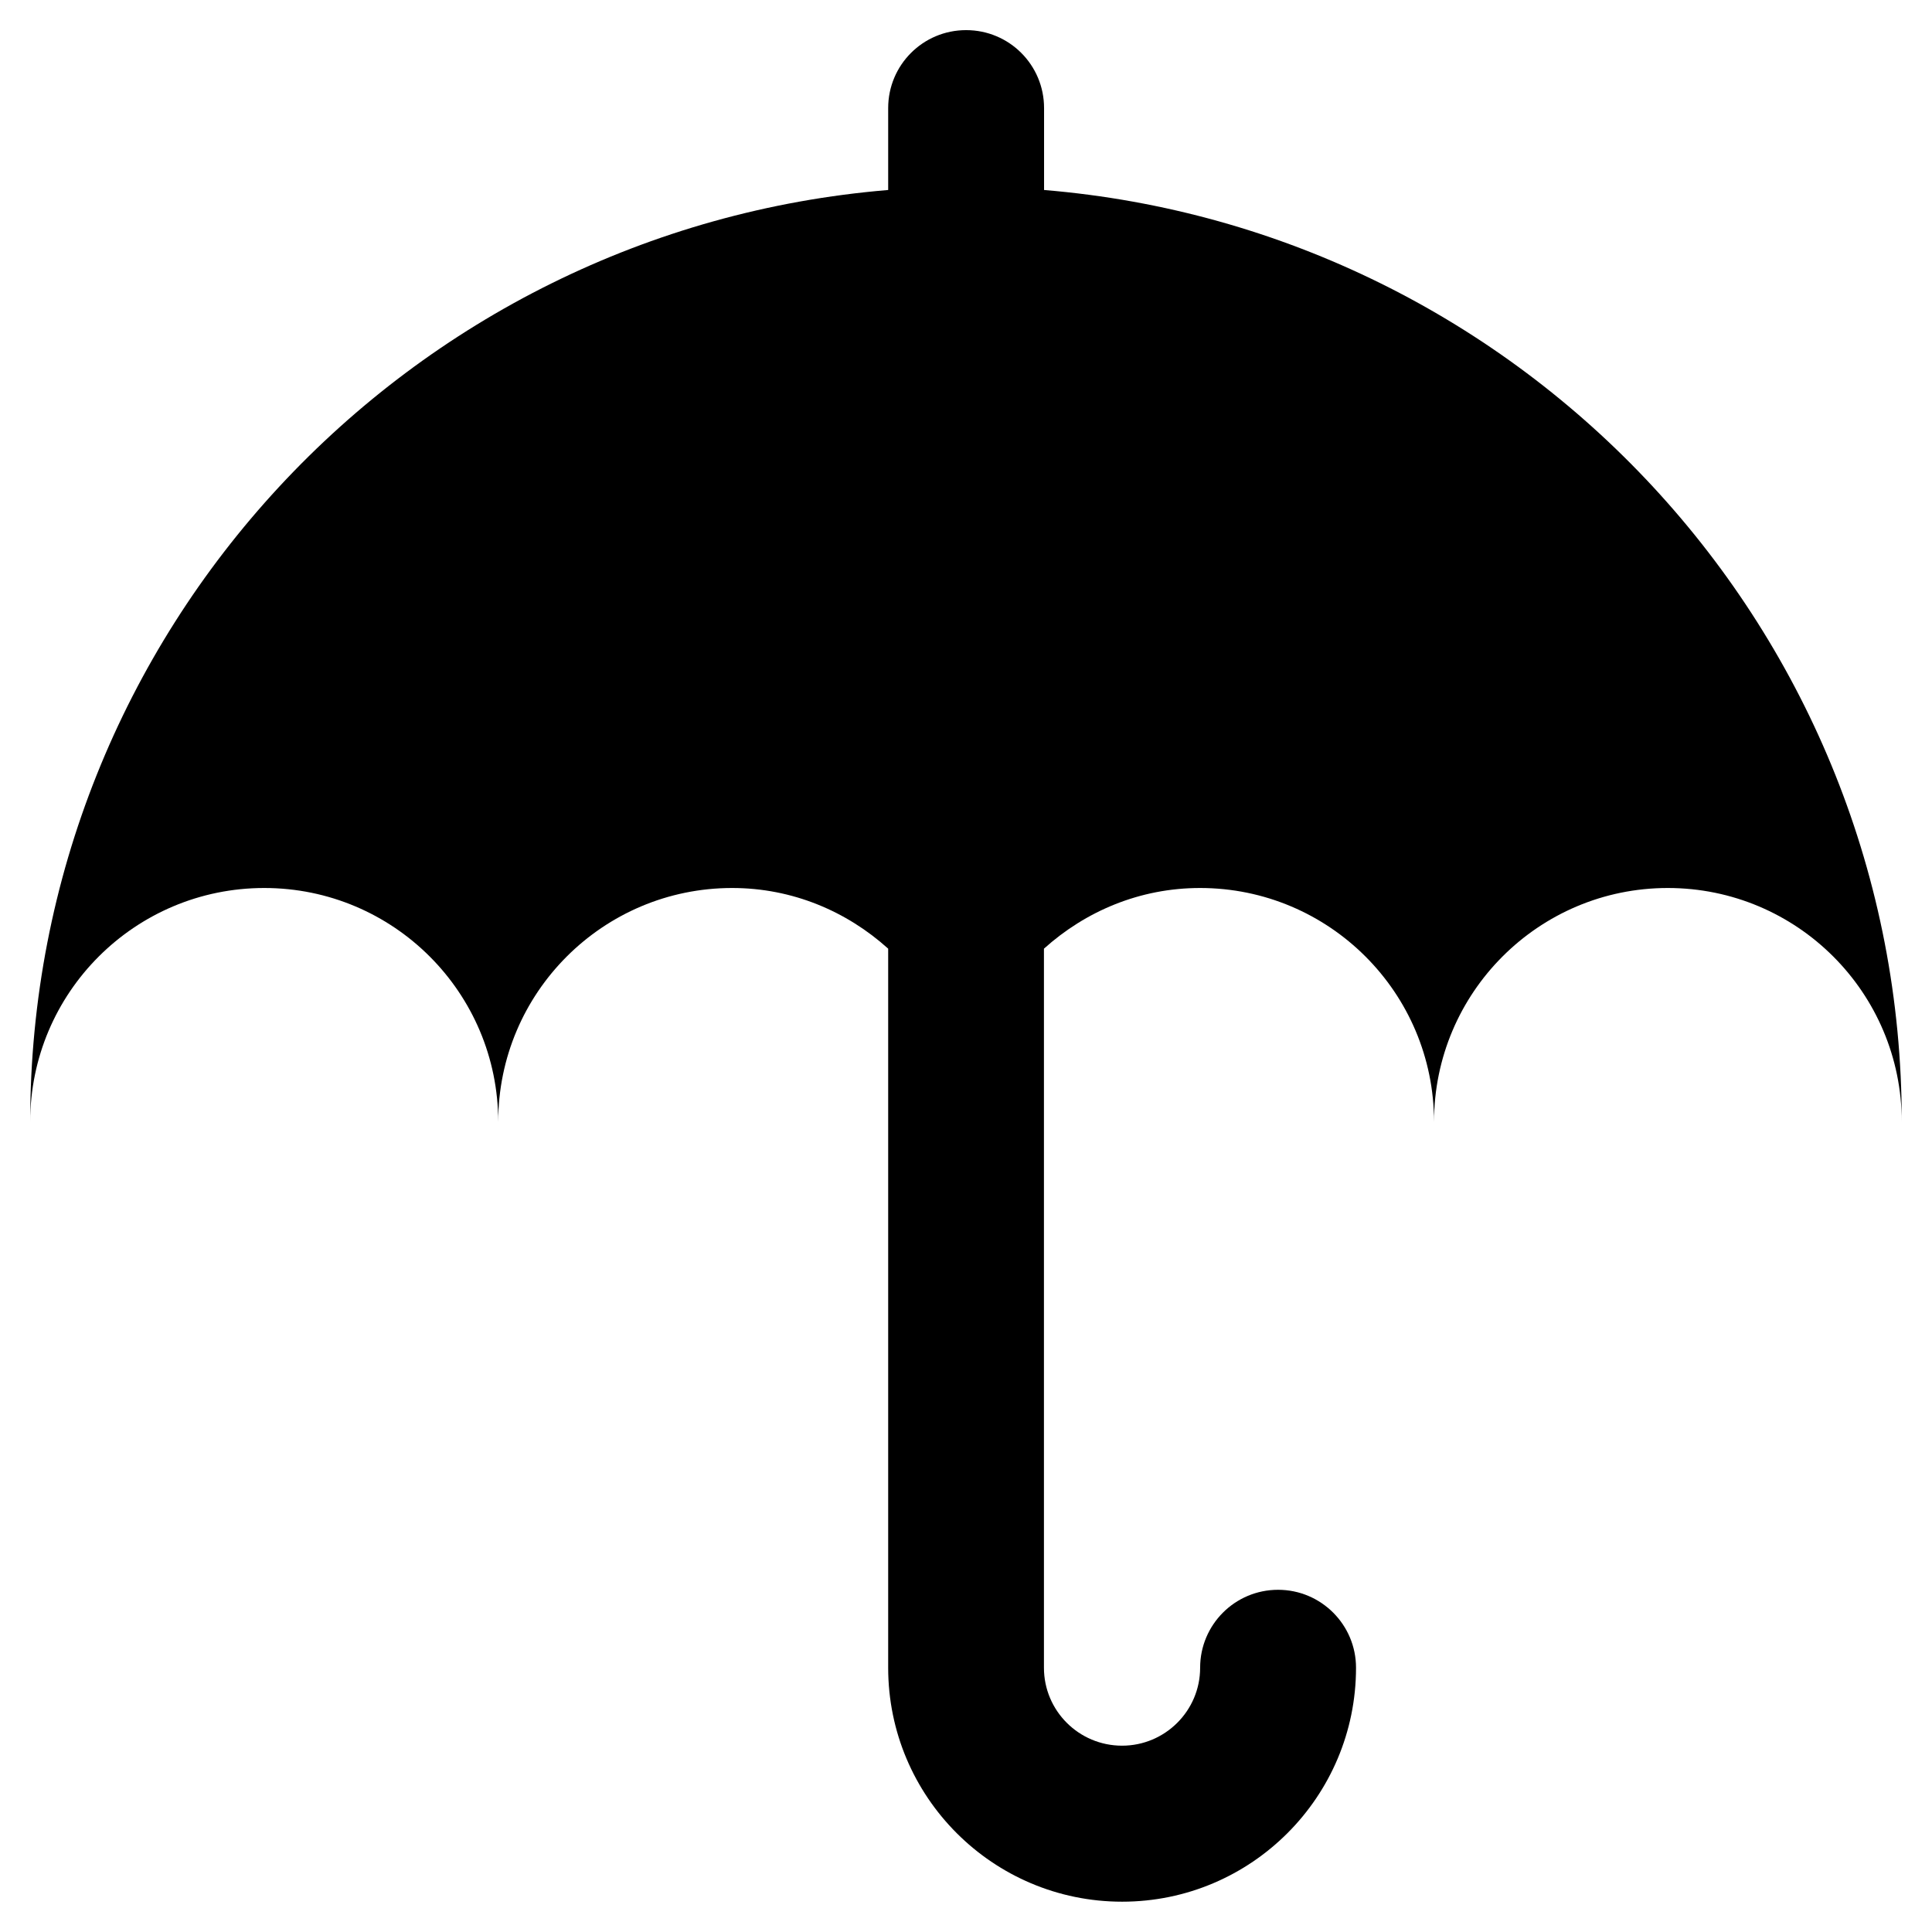 <?xml version="1.0" encoding="utf-8"?>
<!-- Generated by IcoMoon.io -->
<!DOCTYPE svg PUBLIC "-//W3C//DTD SVG 1.1//EN" "http://www.w3.org/Graphics/SVG/1.1/DTD/svg11.dtd">
<svg version="1.1" xmlns="http://www.w3.org/2000/svg" xmlns:xlink="http://www.w3.org/1999/xlink" width="32" height="32" viewBox="0 0 32 32">
<g>
</g>
	<path d="M17.293 3.147v-1.357c0-0.714-0.576-1.291-1.291-1.291s-1.291 0.578-1.291 1.291v1.357c-7.957 0.659-14.211 7.31-14.211 15.435 0-2.139 1.736-3.874 3.877-3.874s3.875 1.734 3.875 3.874c0-2.139 1.736-3.874 3.875-3.874 0.997 0 1.898 0.386 2.584 1.005v11.91c0 2.138 1.734 3.875 3.875 3.875 2.139 0 3.874-1.738 3.874-3.875 0-0.712-0.578-1.291-1.291-1.291-0.714 0-1.291 0.578-1.291 1.291s-0.581 1.291-1.293 1.291c-0.715 0-1.294-0.578-1.294-1.291v-11.91c0.688-0.619 1.586-1.005 2.586-1.005 2.138 0 3.875 1.734 3.875 3.874 0-2.139 1.734-3.874 3.872-3.874 2.141 0 3.875 1.734 3.875 3.874 0.003-8.125-6.25-14.776-14.205-15.435z" fill="#000000"></path>
</svg>
